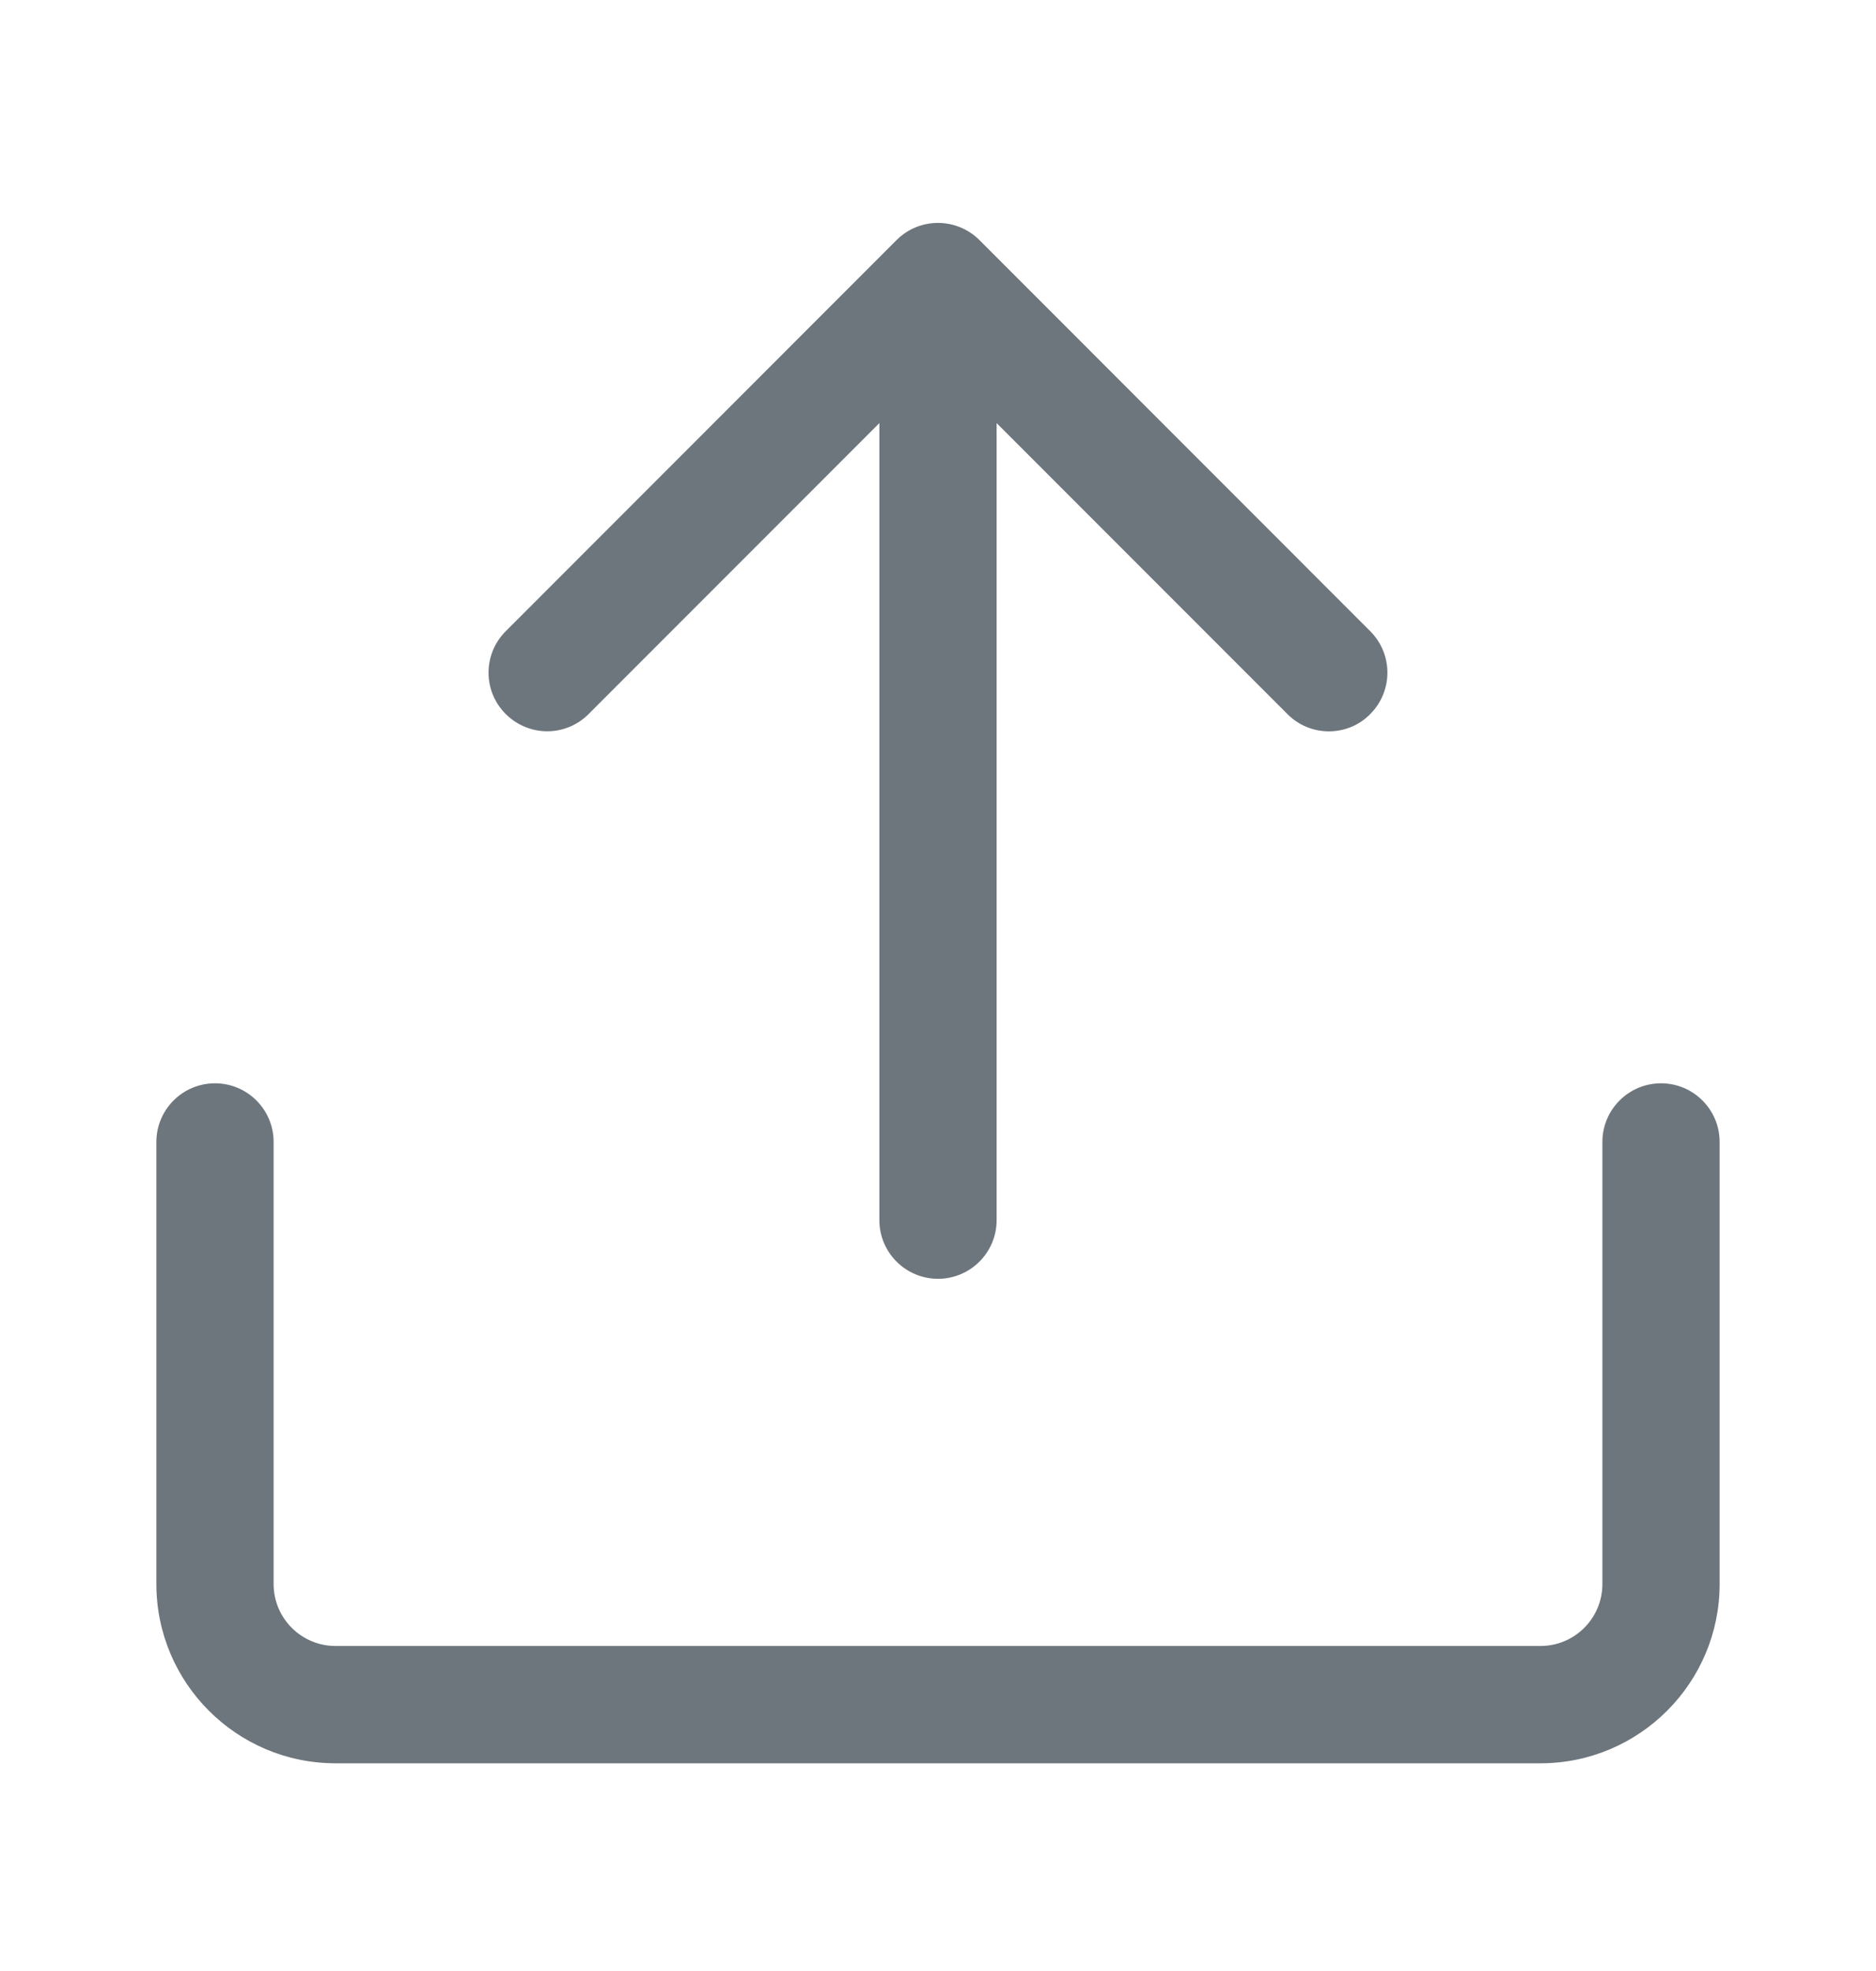 <svg width="20" height="21" viewBox="0 0 20 21" fill="none" xmlns="http://www.w3.org/2000/svg">
<path d="M14.608 6.725L10.442 2.558C10.197 2.314 9.802 2.314 9.558 2.558L5.392 6.725C5.147 6.969 5.147 7.365 5.392 7.608C5.637 7.852 6.031 7.853 6.275 7.608L9.375 4.508V13C9.375 13.345 9.655 13.625 10 13.625C10.345 13.625 10.625 13.345 10.625 13V4.508L13.725 7.608C13.847 7.731 14.007 7.792 14.167 7.792C14.327 7.792 14.487 7.732 14.608 7.608C14.852 7.364 14.852 6.969 14.608 6.725Z" fill="#6E767D"/>
<path d="M16.423 18.787H3.577C2.523 18.787 1.667 17.93 1.667 16.877V12.167C1.667 11.822 1.947 11.542 2.292 11.542C2.637 11.542 2.917 11.822 2.917 12.167V16.877C2.917 17.241 3.212 17.537 3.577 17.537H16.423C16.788 17.537 17.083 17.241 17.083 16.877V12.167C17.083 11.822 17.363 11.542 17.708 11.542C18.053 11.542 18.333 11.822 18.333 12.167V16.877C18.333 17.93 17.477 18.787 16.423 18.787Z" fill="#6E767D"/>
</svg>

